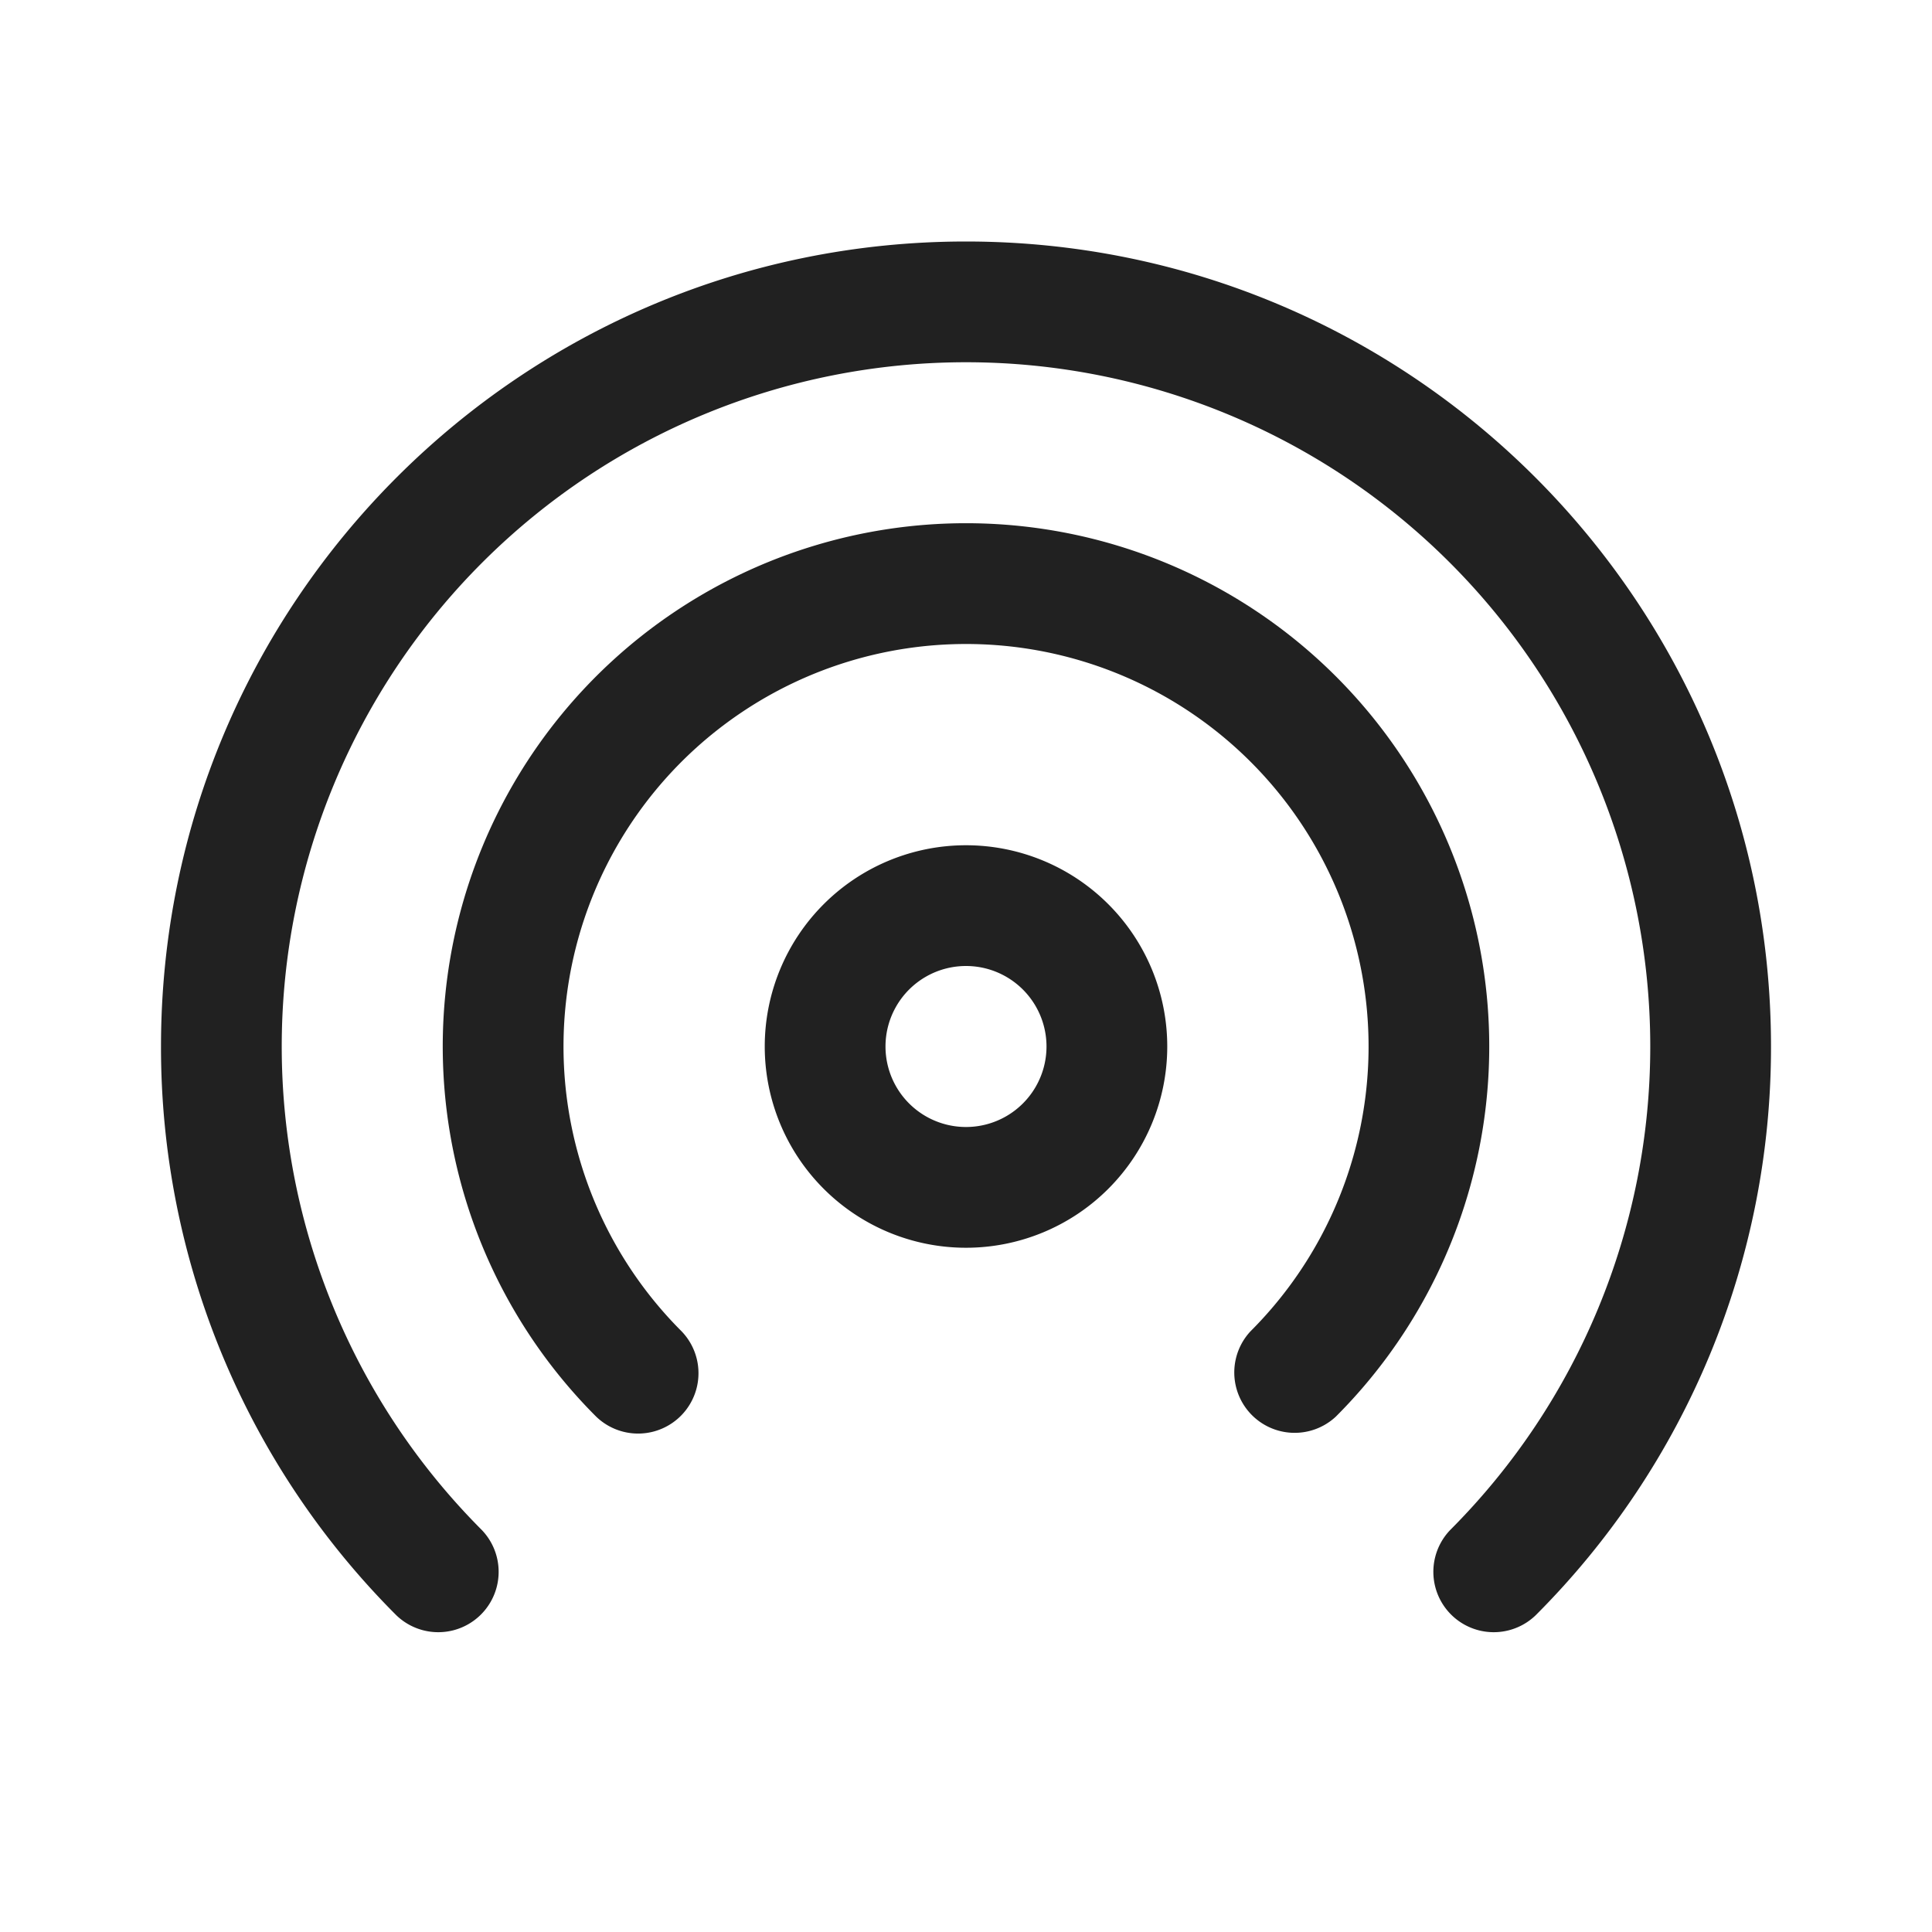 <svg viewBox="0 0 24 24" fill="none" xmlns="http://www.w3.org/2000/svg" height="1em" width="1em">
  <path d="M12 4.5a8.5 8.5 0 0 0-6.016 14.505.75.75 0 0 1-1.061 1.06A9.971 9.971 0 0 1 2 13C2 7.477 6.477 3 12 3s10 4.477 10 10a9.971 9.971 0 0 1-2.923 7.065.75.75 0 0 1-1.061-1.06A8.5 8.5 0 0 0 12 4.5ZM12 8a5 5 0 0 0-3.534 8.537.75.75 0 0 1-1.06 1.061 6.5 6.5 0 1 1 9.188 0 .75.75 0 0 1-1.06-1.06A5 5 0 0 0 12 8Zm0 2.5a2.5 2.5 0 1 0 0 5 2.5 2.5 0 0 0 0-5ZM11 13a1 1 0 1 1 2 0 1 1 0 0 1-2 0Z" fill="#212121"/>
</svg>
